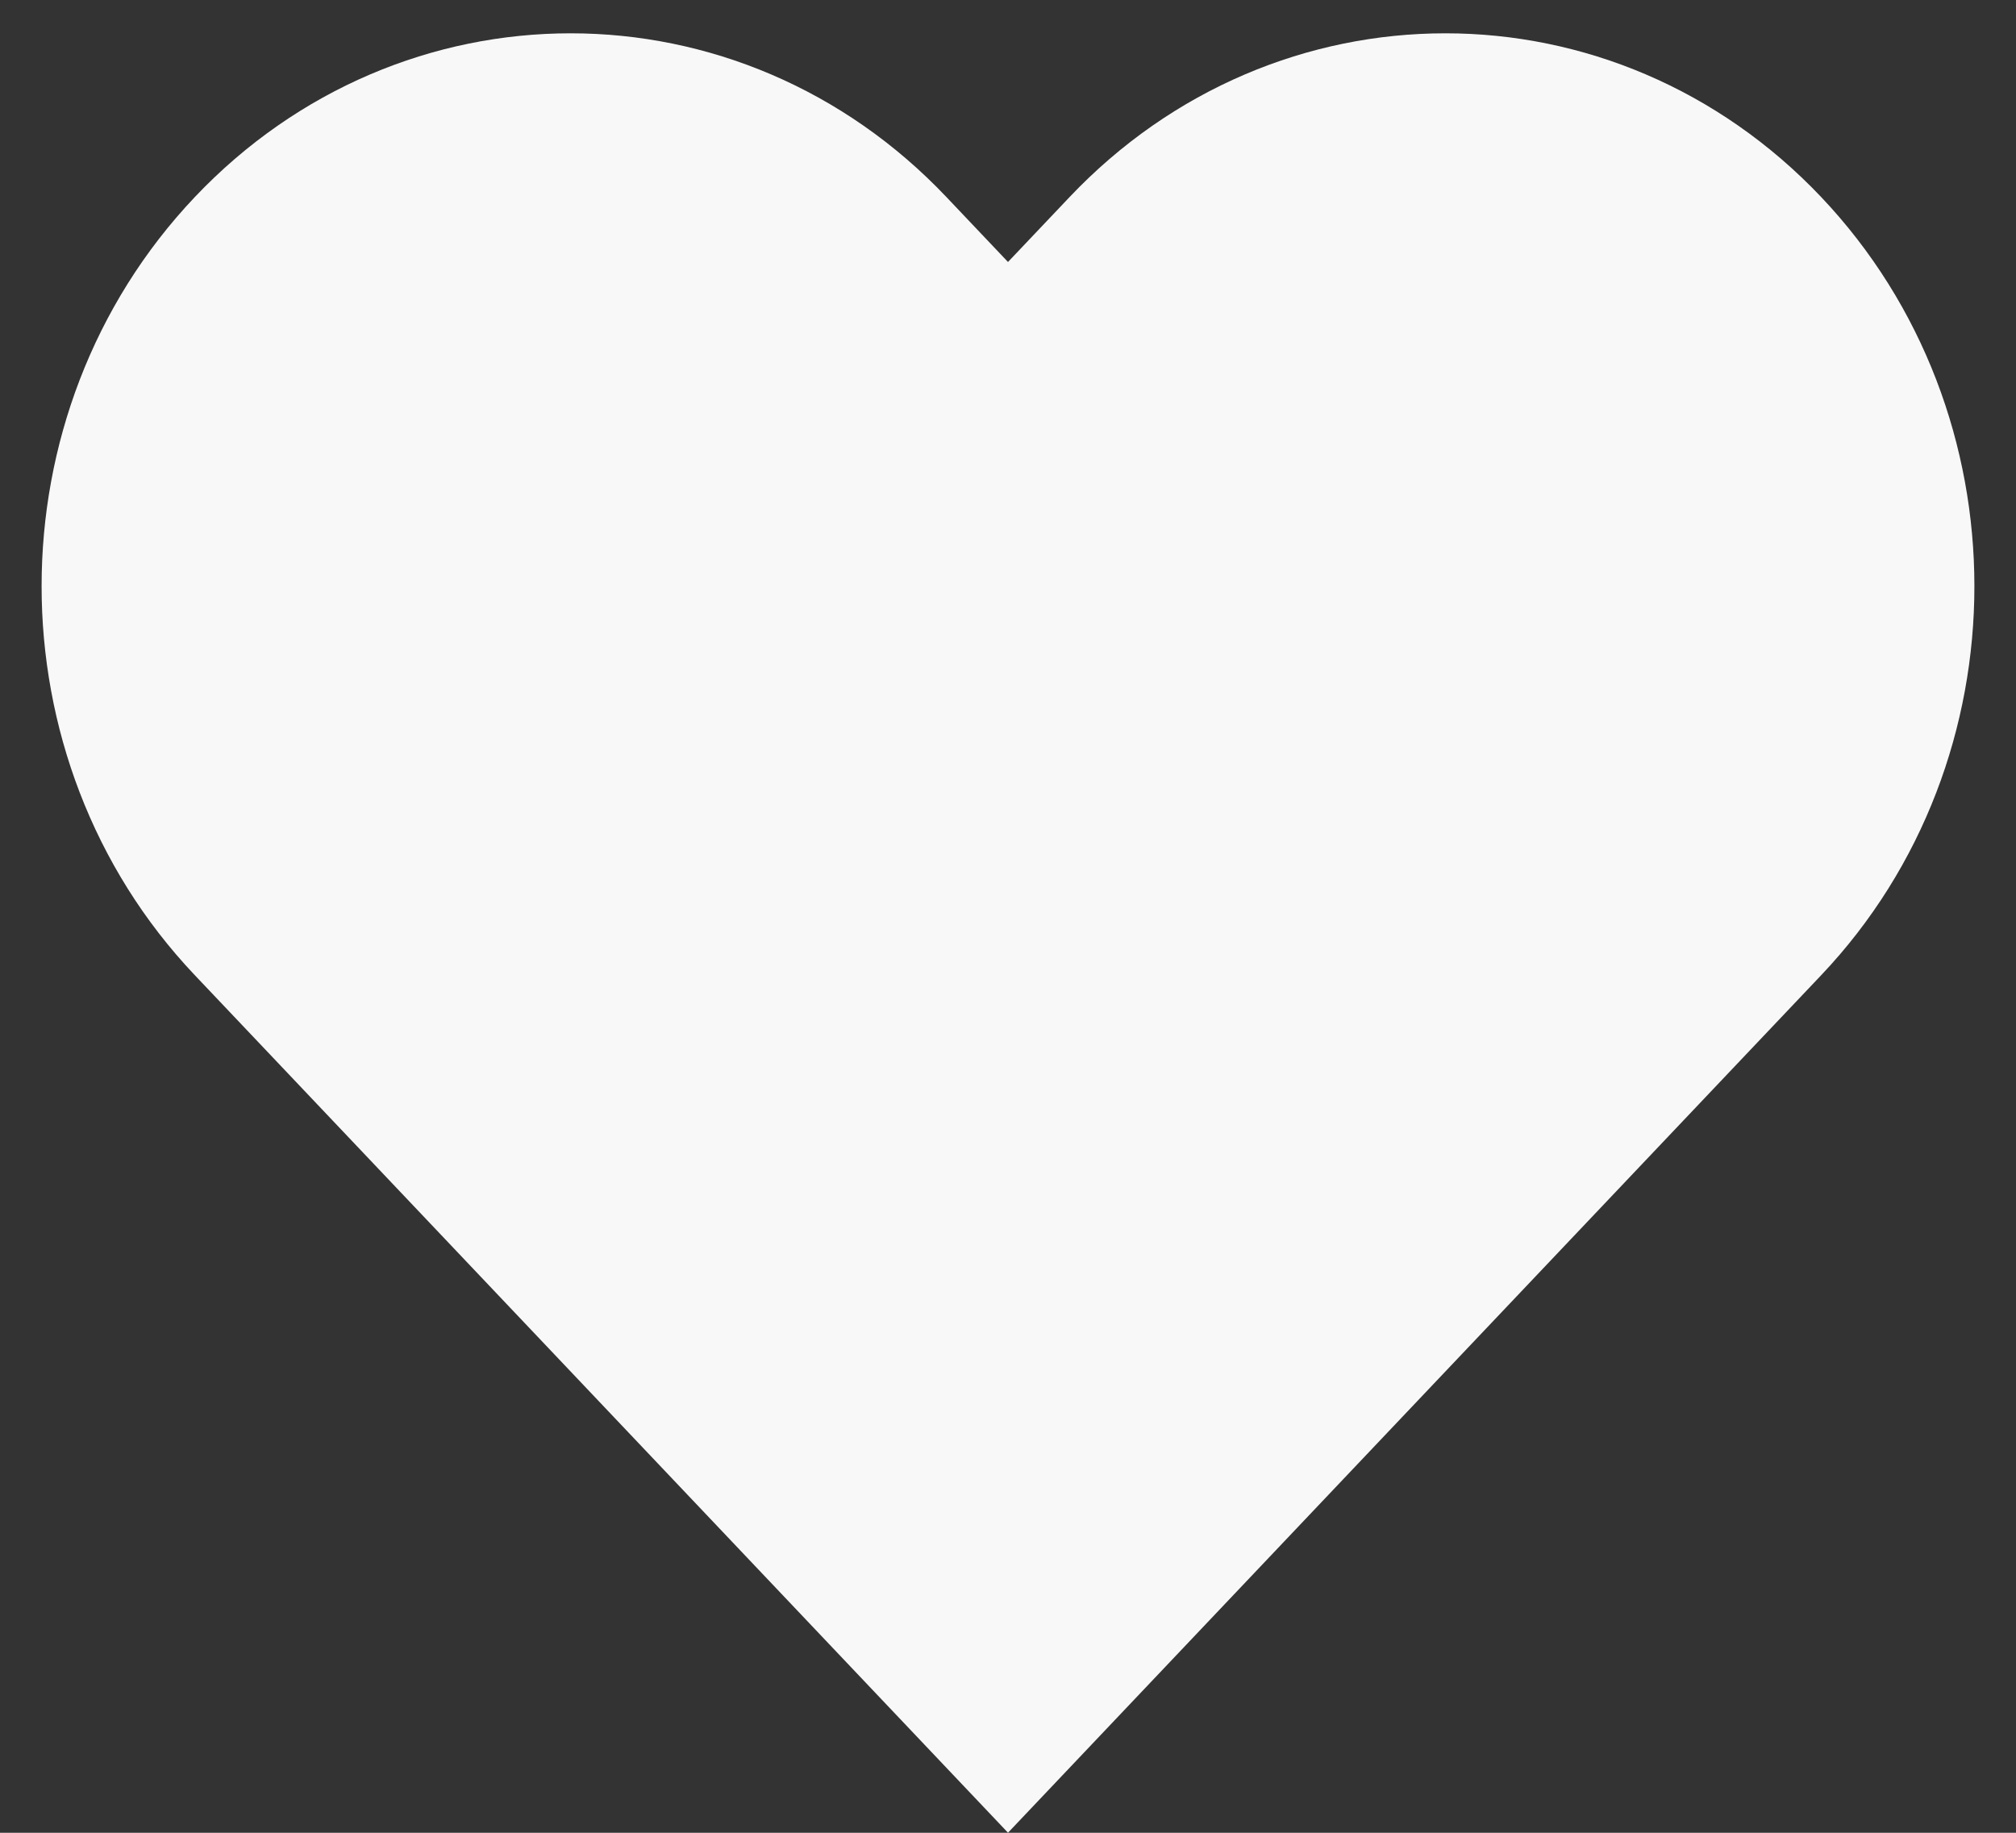 <svg width="11" height="10" viewBox="0 0 11 10" fill="none" xmlns="http://www.w3.org/2000/svg">
<rect x="0" y="0" width="11" height="10" fill="#333333" stroke="none"/>
<path fill-rule="evenodd" clip-rule="evenodd" d="M1.426 1.419C2.358 0.436 3.869 0.436 4.801 1.419L5.5 2.156L6.199 1.419C7.131 0.436 8.642 0.436 9.574 1.419C10.506 2.402 10.506 3.995 9.574 4.977L5.5 9.273L1.426 4.977C0.494 3.995 0.494 2.402 1.426 1.419Z" fill="#F8F8F8" stroke="#F8F8F8" stroke-linecap="round"/>
</svg>
